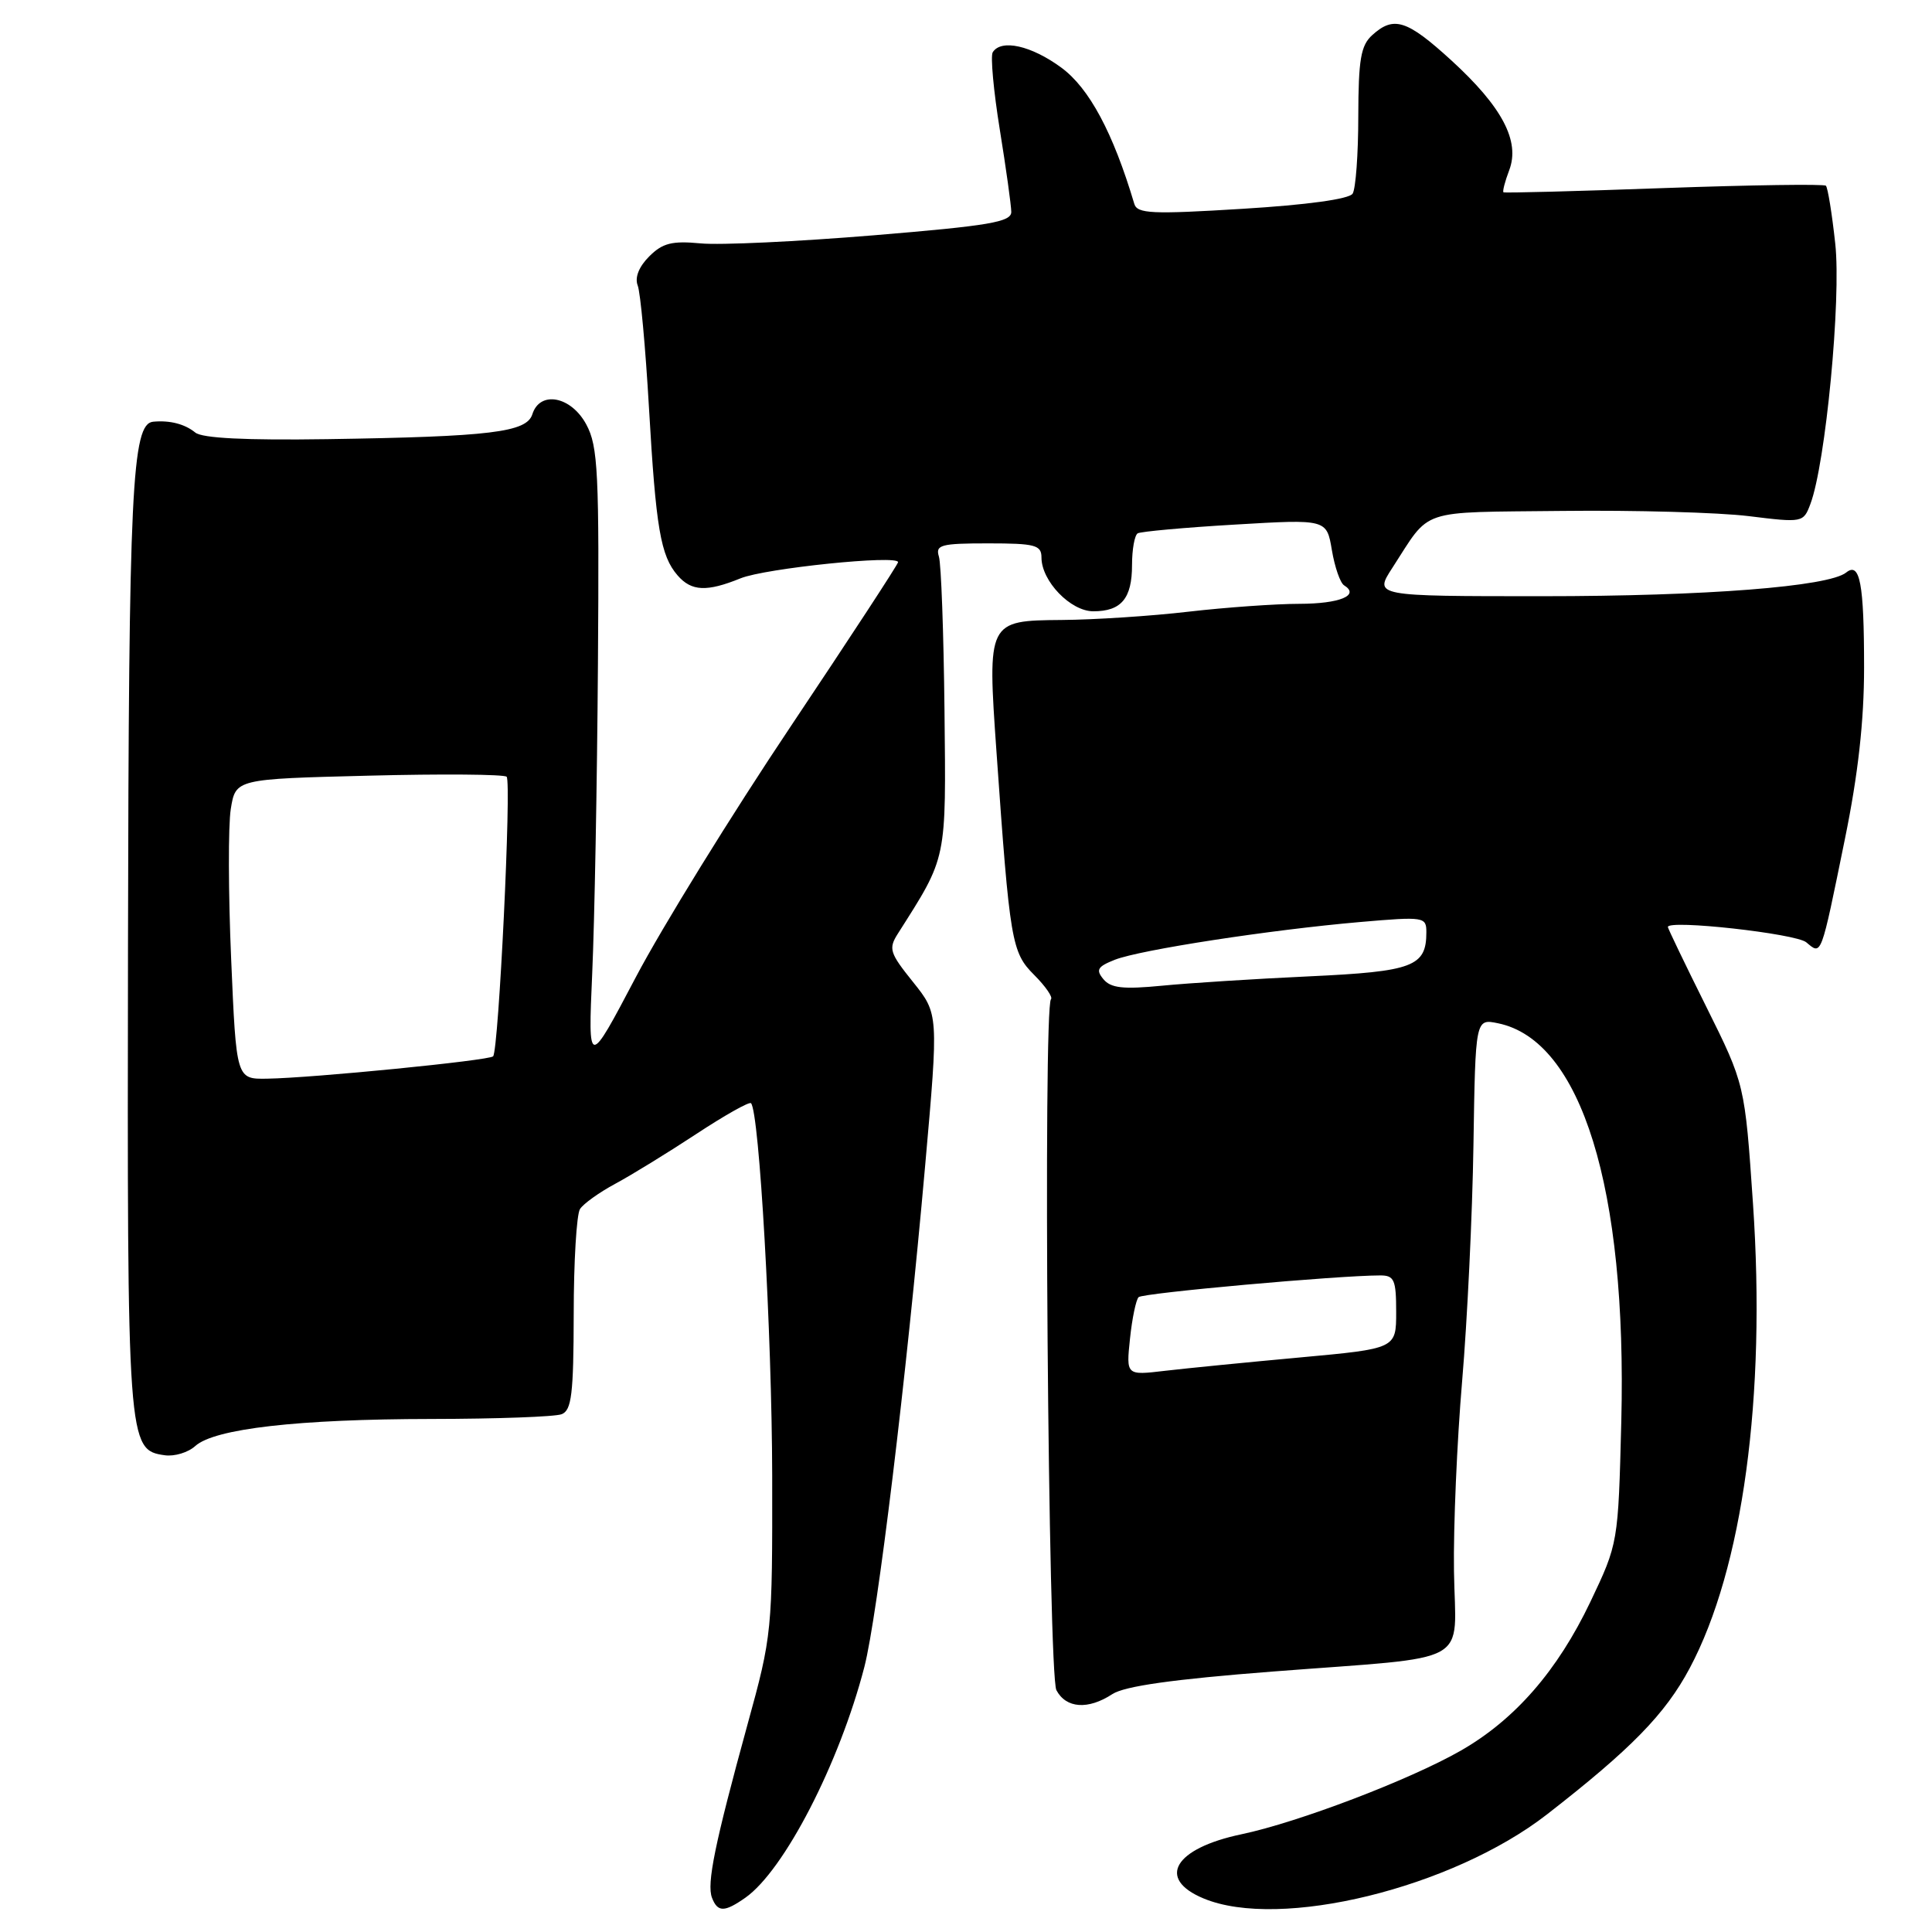<?xml version="1.0" encoding="UTF-8" standalone="no"?>
<!DOCTYPE svg PUBLIC "-//W3C//DTD SVG 1.1//EN" "http://www.w3.org/Graphics/SVG/1.1/DTD/svg11.dtd" >
<svg xmlns="http://www.w3.org/2000/svg" xmlns:xlink="http://www.w3.org/1999/xlink" version="1.1" viewBox="0 0 256 256">
 <g >
 <path fill="currentColor"
d=" M 98.76 251.46 C 103.90 247.85 111.21 233.69 114.53 220.89 C 116.27 214.15 120.08 182.78 122.59 154.42 C 124.37 134.35 124.37 134.35 120.98 130.12 C 117.88 126.26 117.70 125.71 118.98 123.70 C 125.53 113.39 125.36 114.20 125.15 94.10 C 125.04 83.87 124.71 74.71 124.41 73.75 C 123.93 72.20 124.66 72.00 130.93 72.00 C 137.16 72.00 138.00 72.22 138.00 73.87 C 138.00 77.00 141.86 81.00 144.87 81.00 C 148.58 81.00 150.00 79.30 150.00 74.86 C 150.00 72.80 150.34 70.92 150.75 70.67 C 151.16 70.43 156.97 69.90 163.64 69.51 C 175.79 68.79 175.79 68.79 176.48 72.89 C 176.86 75.15 177.59 77.25 178.10 77.56 C 180.23 78.88 177.52 80.00 172.19 80.01 C 169.06 80.01 162.45 80.48 157.50 81.05 C 152.55 81.63 144.98 82.12 140.69 82.15 C 130.85 82.23 130.82 82.28 132.04 99.64 C 133.81 124.83 134.04 126.19 137.03 129.18 C 138.53 130.68 139.53 132.13 139.26 132.40 C 138.20 133.47 138.89 221.93 139.98 223.96 C 141.27 226.38 144.18 226.58 147.39 224.48 C 149.01 223.42 155.45 222.51 168.61 221.49 C 195.60 219.40 192.84 220.92 192.66 208.19 C 192.57 202.31 193.06 190.97 193.74 183.00 C 194.42 175.03 195.10 160.96 195.24 151.73 C 195.50 134.97 195.50 134.97 198.50 135.59 C 209.54 137.86 215.60 157.46 214.83 188.37 C 214.42 204.50 214.42 204.50 210.73 212.26 C 206.37 221.39 200.74 227.86 193.56 231.97 C 186.77 235.85 172.05 241.46 164.50 243.05 C 155.59 244.92 153.21 248.94 159.47 251.55 C 169.57 255.77 192.41 250.18 204.98 240.42 C 216.12 231.76 220.66 227.12 223.89 221.05 C 230.93 207.85 234.03 185.06 232.28 159.50 C 231.20 143.68 231.20 143.68 226.10 133.42 C 223.29 127.78 221.00 123.01 221.00 122.83 C 221.00 121.82 237.94 123.70 239.34 124.86 C 241.39 126.57 241.23 127.01 244.47 111.12 C 246.21 102.61 247.00 95.53 247.00 88.45 C 247.00 77.31 246.45 74.40 244.63 75.86 C 242.31 77.73 226.01 79.00 204.37 79.00 C 182.06 79.00 182.06 79.00 184.49 75.25 C 189.68 67.25 187.69 67.92 207.00 67.70 C 216.62 67.59 227.75 67.90 231.72 68.39 C 238.84 69.27 238.96 69.25 239.88 66.80 C 241.90 61.49 243.99 39.63 243.18 32.28 C 242.75 28.30 242.19 24.86 241.94 24.61 C 241.70 24.37 232.05 24.51 220.50 24.92 C 208.95 25.34 199.37 25.59 199.22 25.48 C 199.07 25.37 199.41 24.05 199.98 22.55 C 201.44 18.70 199.05 14.16 192.30 7.99 C 186.43 2.63 184.68 2.07 181.83 4.65 C 180.31 6.02 180.00 7.88 179.98 15.40 C 179.98 20.41 179.64 25.02 179.23 25.66 C 178.77 26.38 173.18 27.15 164.62 27.67 C 152.62 28.41 150.69 28.32 150.30 27.01 C 147.49 17.58 144.33 11.68 140.63 8.96 C 136.64 6.03 132.65 5.14 131.54 6.93 C 131.23 7.44 131.65 12.05 132.48 17.18 C 133.31 22.31 133.99 27.21 134.00 28.08 C 134.00 29.42 131.10 29.91 115.75 31.18 C 105.71 32.01 95.40 32.50 92.84 32.25 C 89.03 31.89 87.79 32.21 86.02 33.98 C 84.65 35.35 84.09 36.78 84.50 37.83 C 84.86 38.75 85.53 46.02 85.99 54.00 C 86.91 70.00 87.53 73.65 89.79 76.25 C 91.62 78.36 93.65 78.45 98.13 76.63 C 101.41 75.30 119.00 73.49 119.00 74.49 C 119.00 74.76 112.60 84.55 104.78 96.24 C 96.95 107.93 87.71 122.90 84.24 129.50 C 77.92 141.50 77.92 141.50 78.47 129.00 C 78.78 122.12 79.12 103.68 79.23 88.00 C 79.41 62.56 79.25 59.15 77.69 56.25 C 75.68 52.50 71.54 51.71 70.54 54.89 C 69.78 57.28 65.04 57.86 43.37 58.19 C 32.56 58.35 26.78 58.07 25.87 57.31 C 24.48 56.18 22.50 55.67 20.29 55.88 C 17.47 56.16 17.06 64.76 16.96 125.22 C 16.85 191.49 16.90 192.13 21.84 192.83 C 23.12 193.01 24.94 192.46 25.88 191.60 C 28.42 189.31 39.48 188.04 57.17 188.02 C 65.79 188.01 73.55 187.73 74.42 187.39 C 75.74 186.88 76.00 184.74 76.02 174.14 C 76.02 167.19 76.40 160.92 76.85 160.21 C 77.29 159.51 79.40 158.00 81.52 156.86 C 83.64 155.72 88.46 152.76 92.23 150.28 C 96.01 147.79 99.28 145.95 99.51 146.18 C 100.61 147.27 102.28 176.75 102.32 195.50 C 102.35 216.21 102.31 216.66 99.05 228.50 C 94.71 244.31 93.63 249.59 94.34 251.46 C 95.09 253.40 95.99 253.40 98.76 251.46 Z  M 149.73 177.38 C 150.01 174.69 150.53 172.22 150.87 171.88 C 151.42 171.33 177.33 169.00 182.90 169.00 C 184.75 169.00 185.00 169.59 185.00 173.85 C 185.00 178.70 185.00 178.70 172.25 179.87 C 165.24 180.51 157.19 181.31 154.36 181.64 C 149.22 182.25 149.22 182.25 149.73 177.38 Z  M 30.63 127.09 C 30.25 118.34 30.23 109.39 30.58 107.20 C 31.22 103.22 31.22 103.22 48.86 102.78 C 58.56 102.53 66.78 102.60 67.13 102.92 C 67.80 103.54 66.08 139.18 65.34 139.97 C 64.82 140.52 41.40 142.84 35.40 142.93 C 31.31 143.00 31.31 143.00 30.63 127.09 Z  M 146.21 129.75 C 145.17 128.50 145.43 128.08 147.73 127.17 C 151.11 125.85 168.35 123.20 180.25 122.17 C 188.71 121.44 189.00 121.49 189.00 123.52 C 189.00 128.07 187.26 128.73 173.50 129.37 C 166.35 129.70 157.56 130.26 153.98 130.61 C 148.83 131.11 147.19 130.93 146.21 129.75 Z "/>
</g>
</svg>